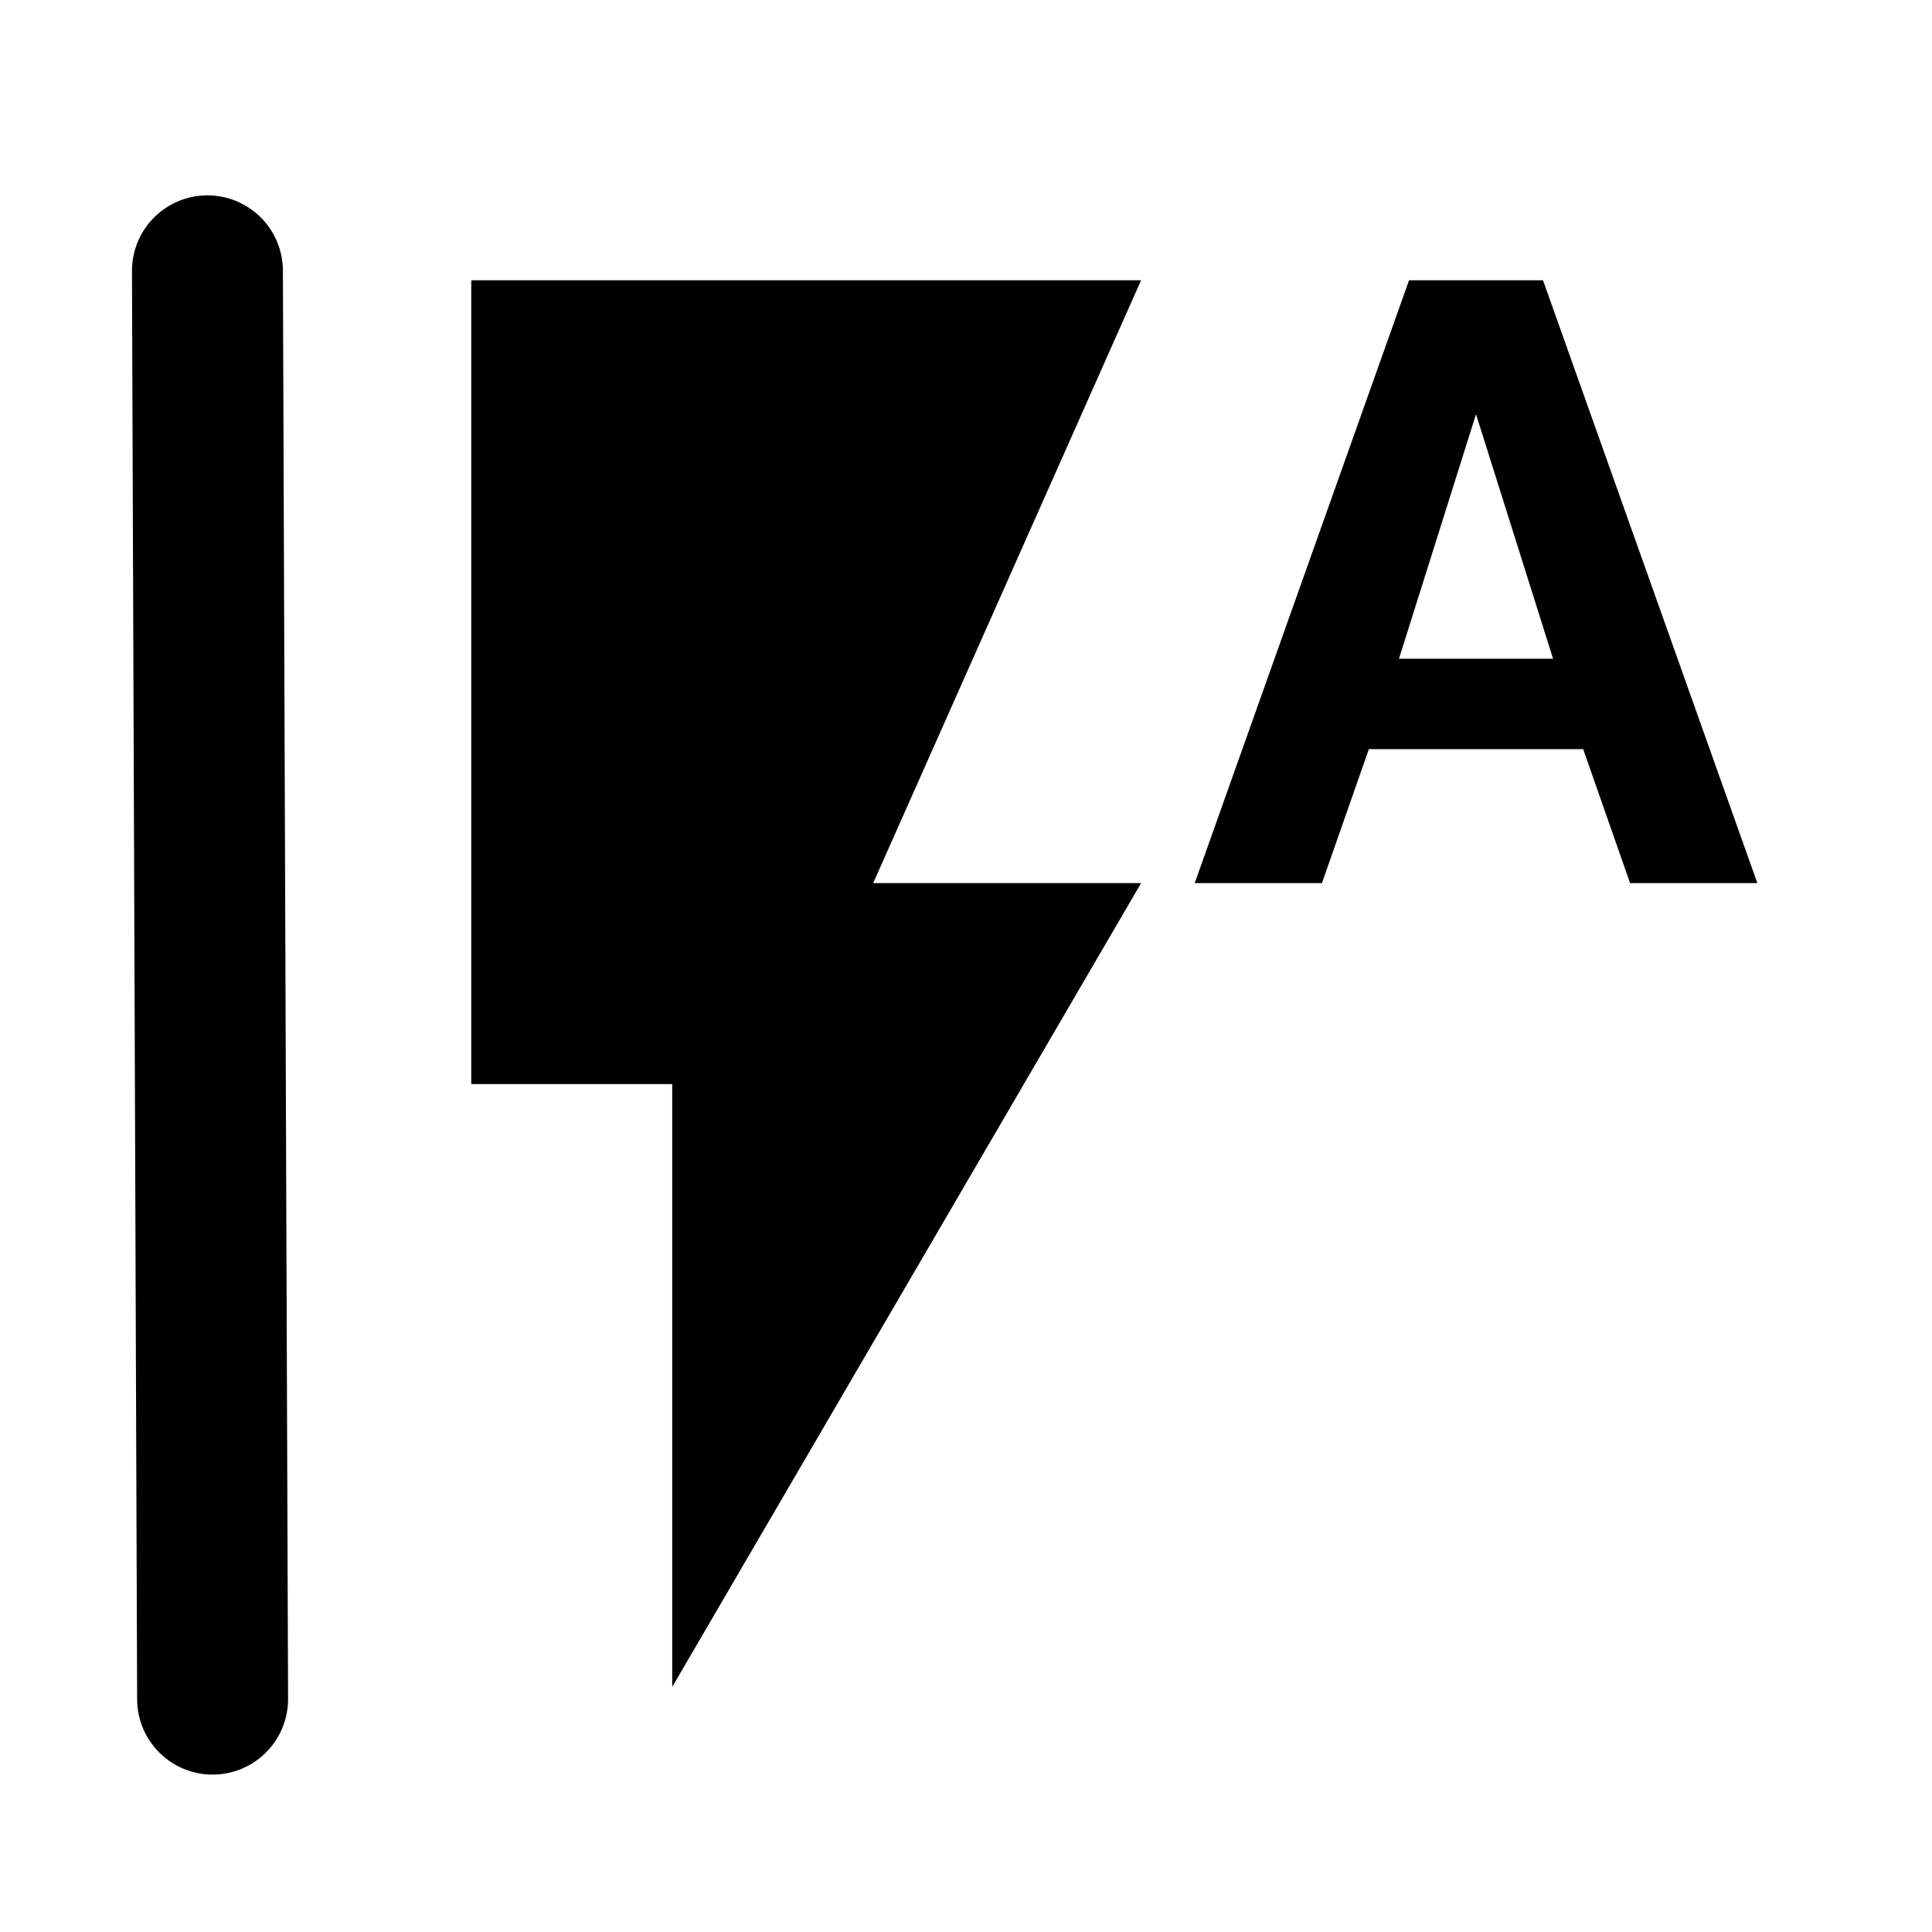 <svg xmlns="http://www.w3.org/2000/svg" viewBox="0 0 256 256" width="256px" height="256px">
  <rect width="256" height="256" fill="none" transform="matrix(1, 0, 0, 1, -3.552713678800501e-15, 0)"/>
  <path d="M 62.443 37.135 L 62.443 143.646 L 89.071 143.646 L 89.071 223.528 L 151.2 117.019 L 115.699 117.019 L 151.2 37.135 L 62.443 37.135 Z M 204.456 37.135 L 186.706 37.135 L 158.304 117.019 L 175.165 117.019 L 181.38 99.268 L 209.781 99.268 L 215.994 117.019 L 232.859 117.019 L 204.456 37.135 Z M 185.371 87.284 L 195.58 54.887 L 205.788 87.284 L 185.371 87.284 Z" style="" transform="matrix(1, 0, 0, 1, -3.552713678800501e-15, 0)"/>
  <path style="fill: rgb(216, 216, 216); stroke: rgb(0, 0, 0); stroke-width: 20px; stroke-linecap: round;" d="M 27.486 35.886 L 28.171 225.143" transform="matrix(1, 0, 0, 1, -3.552713678800501e-15, 0)"/>
</svg>